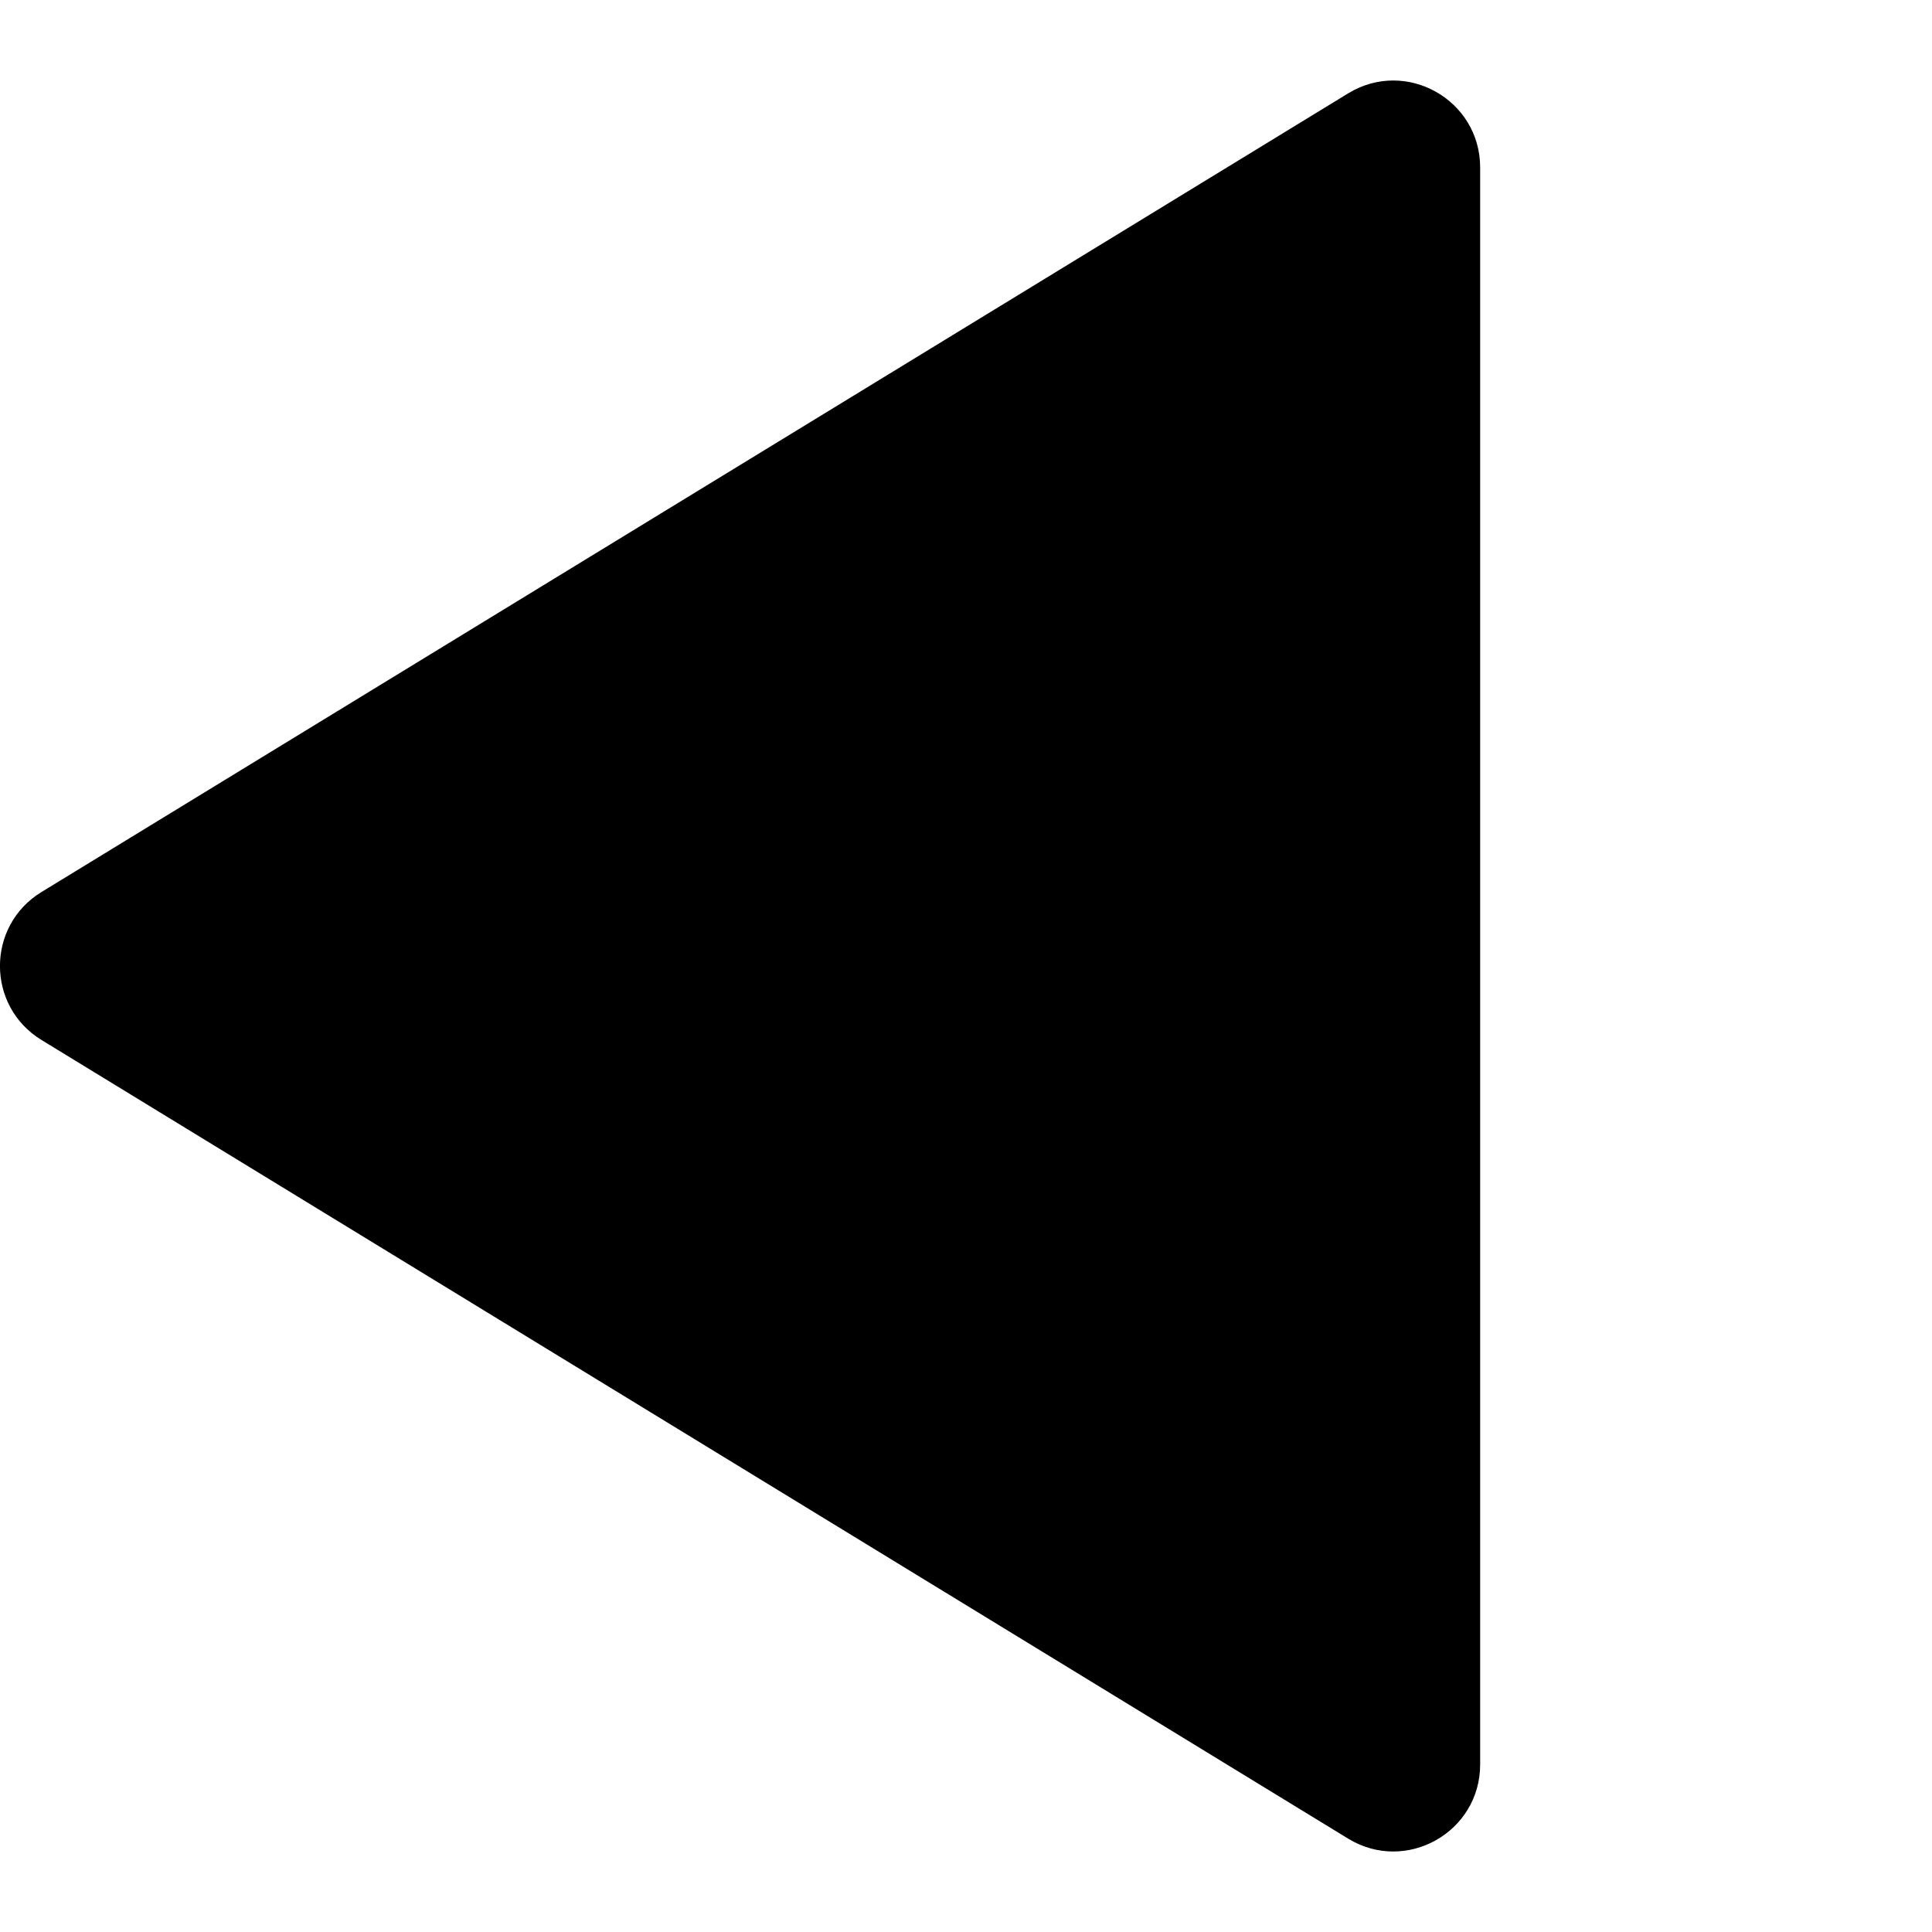 <svg viewBox="0 0 24 24" fill="none" xmlns="http://www.w3.org/2000/svg">
<path d="M18.387 2.08V21.92C18.387 22.76 17.467 23.28 16.747 22.84L0.517 12.92C-0.173 12.5 -0.173 11.5 0.517 11.08L16.747 1.16C17.467 0.72 18.387 1.24 18.387 2.08Z" fill="currentColor"/>
</svg>
